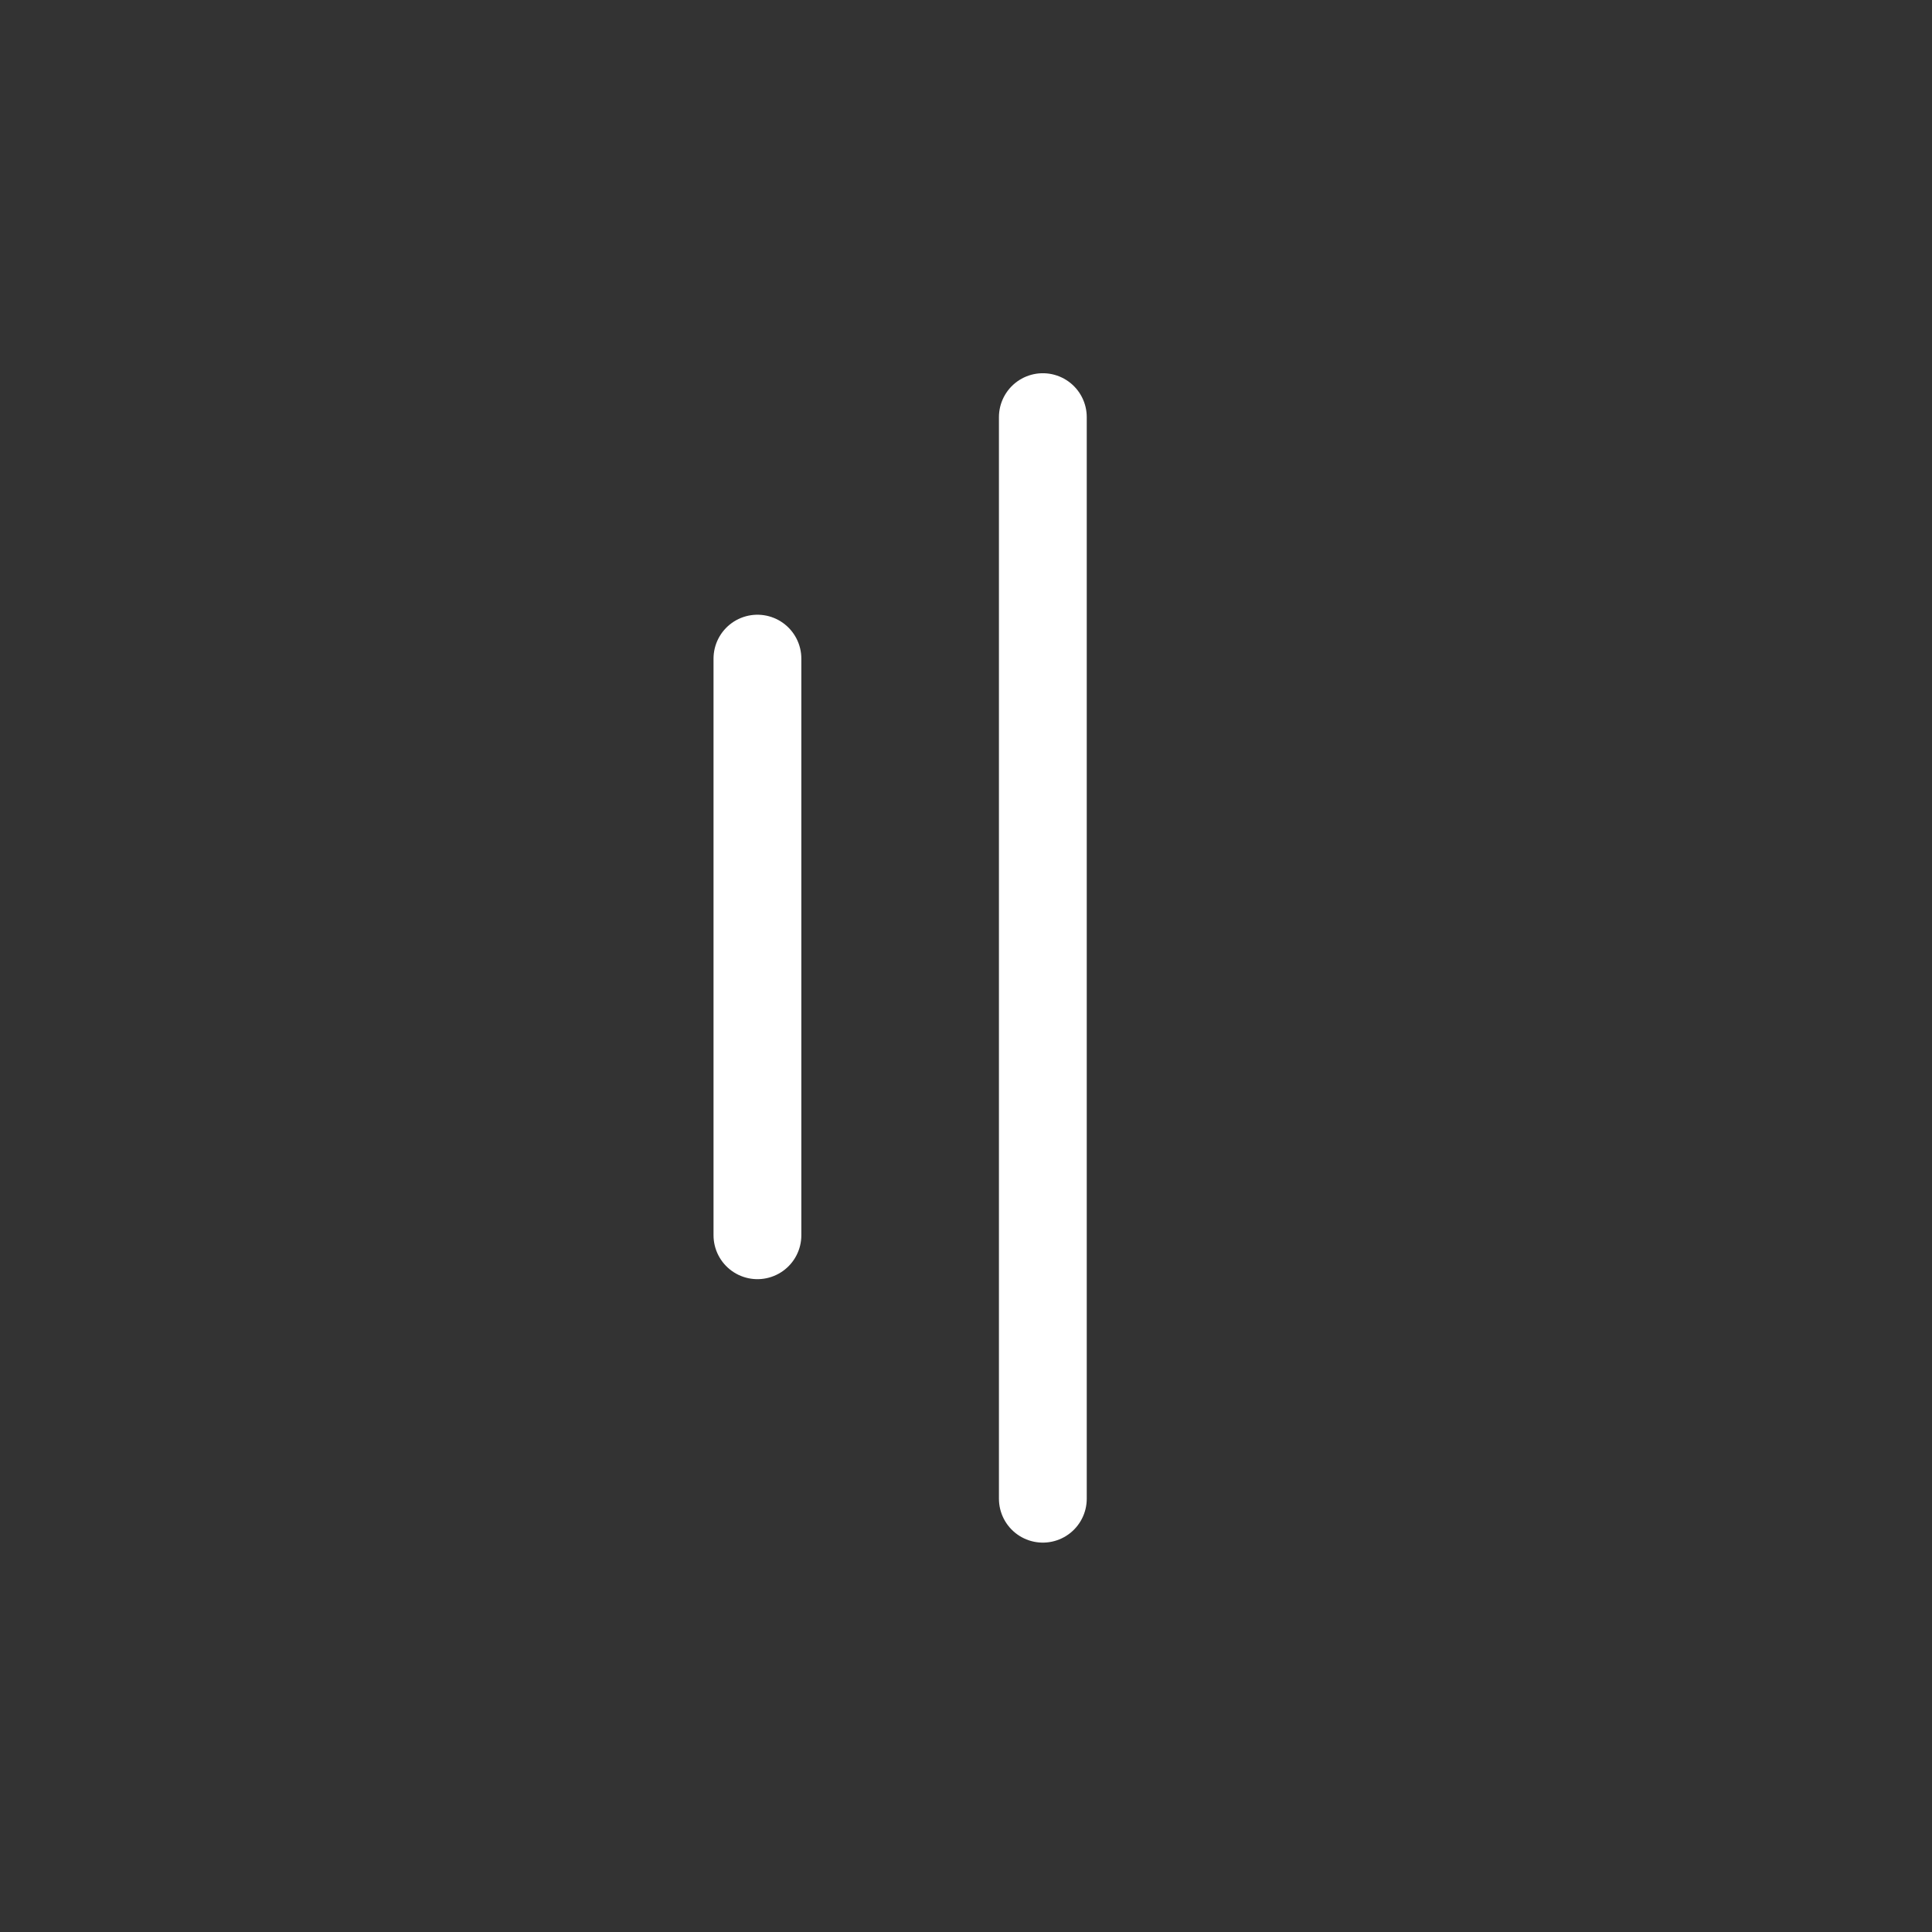 <?xml version="1.0" encoding="UTF-8"?>
<svg width="88px" height="88px" viewBox="0 0 88 88" version="1.1" xmlns="http://www.w3.org/2000/svg" xmlns:xlink="http://www.w3.org/1999/xlink">
    <rect x="0" y="0" width="88" height="88" fill="#333333" stroke="none"/>
    <!-- Generator: Sketch 52.4 (67378) - http://www.bohemiancoding.com/sketch -->
    <title>Useful Copy</title>
    <desc>Created with Sketch.</desc>
    <g id="Useful-Copy" stroke="none" stroke-width="1" fill="none" fill-rule="evenodd">
        <g id="Symbol_Dead" transform="translate(12, 12)" fill-rule="nonzero">
            <rect id="矩形" x="0" y="0" width="64" height="64"></rect>
            <g id="分组-35" transform="translate(22, 7)" stroke="#FFFFFF" stroke-linecap="round" stroke-width="4">
                <path d="M0.5,11 L0.5,37.264" id="路径-33" transform="translate(0.5, 24.132) scale(-1, 1) translate(-0.5, -24.132) "></path>
                <path d="M13.5,0 L13.5,49.264" id="路径-33-copy" transform="translate(13.5, 25) scale(-1, 1) translate(-13.5, -25) "></path>
            </g>
        </g>
    </g>
</svg>